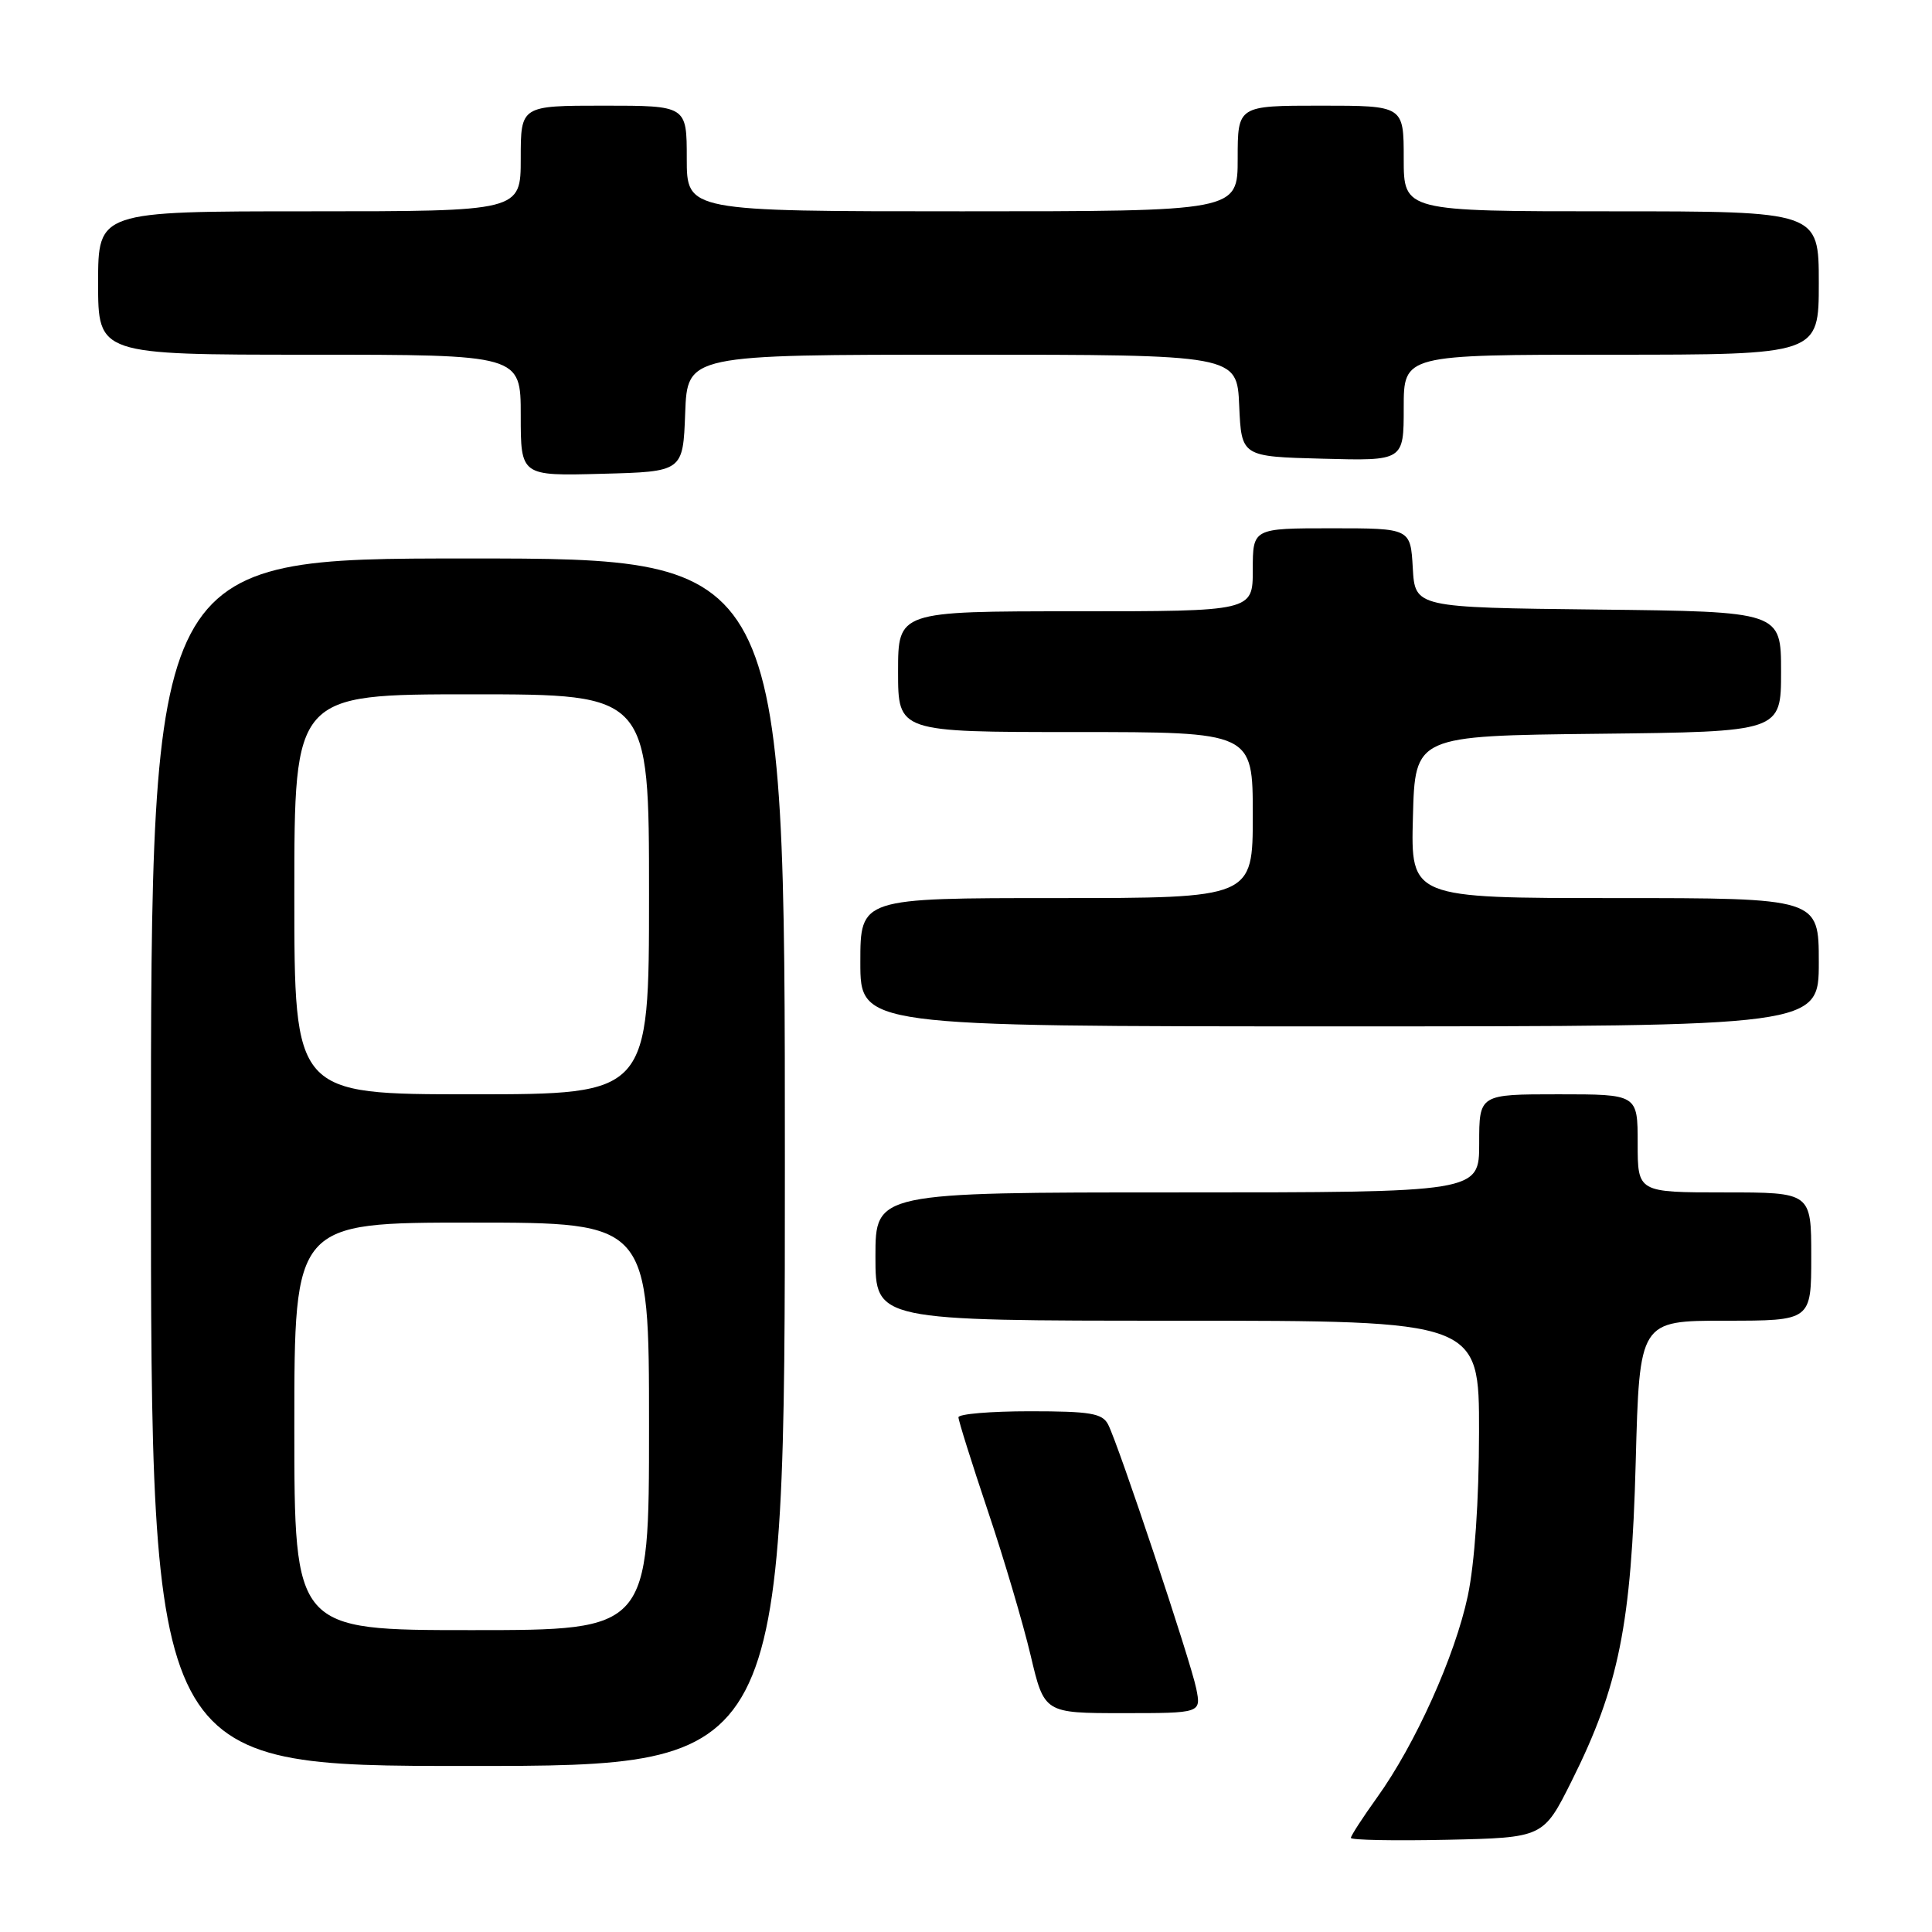 <?xml version="1.0" encoding="UTF-8" standalone="no"?>
<!DOCTYPE svg PUBLIC "-//W3C//DTD SVG 1.1//EN" "http://www.w3.org/Graphics/SVG/1.1/DTD/svg11.dtd" >
<svg xmlns="http://www.w3.org/2000/svg" xmlns:xlink="http://www.w3.org/1999/xlink" version="1.1" viewBox="0 0 256 256">
 <g >
 <path fill="currentColor"
d=" M 208.25 236.00 C 214.51 223.48 216.17 215.21 216.74 193.75 C 217.24 175.00 217.24 175.00 228.62 175.00 C 240.00 175.00 240.00 175.00 240.00 166.50 C 240.00 158.00 240.00 158.00 228.50 158.00 C 217.00 158.00 217.00 158.00 217.00 151.50 C 217.00 145.00 217.00 145.00 206.50 145.00 C 196.00 145.00 196.00 145.00 196.00 151.50 C 196.00 158.00 196.00 158.00 156.00 158.00 C 116.00 158.00 116.00 158.00 116.00 166.50 C 116.00 175.00 116.00 175.00 156.00 175.00 C 196.00 175.00 196.00 175.00 195.98 189.75 C 195.97 198.88 195.40 207.16 194.49 211.47 C 192.80 219.43 187.54 231.12 182.46 238.19 C 180.56 240.84 179.00 243.24 179.00 243.53 C 179.00 243.82 184.74 243.93 191.75 243.78 C 204.50 243.50 204.50 243.50 208.25 236.00 Z  M 104.00 154.00 C 104.00 74.00 104.00 74.00 62.00 74.00 C 20.00 74.00 20.00 74.00 20.00 154.00 C 20.00 234.00 20.00 234.00 62.00 234.00 C 104.00 234.00 104.00 234.00 104.00 154.00 Z  M 158.51 223.75 C 157.76 220.06 148.21 191.42 146.83 188.75 C 146.07 187.27 144.47 187.00 136.46 187.00 C 131.26 187.00 127.00 187.36 127.00 187.80 C 127.00 188.24 128.74 193.78 130.87 200.13 C 133.01 206.47 135.56 215.11 136.56 219.33 C 138.37 227.00 138.37 227.00 148.76 227.00 C 159.16 227.00 159.16 227.00 158.51 223.75 Z  M 241.00 127.50 C 241.00 119.00 241.00 119.00 213.97 119.00 C 186.93 119.00 186.93 119.00 187.22 108.25 C 187.50 97.50 187.50 97.50 211.75 97.23 C 236.00 96.96 236.00 96.96 236.00 89.00 C 236.00 81.04 236.00 81.04 211.75 80.77 C 187.50 80.50 187.50 80.50 187.20 75.25 C 186.90 70.00 186.90 70.00 176.45 70.00 C 166.00 70.00 166.00 70.00 166.00 75.50 C 166.00 81.00 166.00 81.00 142.50 81.00 C 119.00 81.00 119.00 81.00 119.00 89.00 C 119.00 97.00 119.00 97.00 142.50 97.00 C 166.00 97.00 166.00 97.00 166.00 108.00 C 166.00 119.00 166.00 119.00 140.00 119.00 C 114.00 119.00 114.00 119.00 114.00 127.50 C 114.00 136.00 114.00 136.00 177.50 136.00 C 241.00 136.00 241.00 136.00 241.00 127.50 Z  M 90.79 54.75 C 91.08 47.00 91.08 47.00 127.50 47.00 C 163.91 47.00 163.91 47.00 164.20 53.75 C 164.50 60.50 164.50 60.50 175.25 60.78 C 186.00 61.07 186.00 61.07 186.00 54.03 C 186.00 47.00 186.00 47.00 213.50 47.00 C 241.00 47.00 241.00 47.00 241.00 37.50 C 241.00 28.00 241.00 28.00 213.50 28.00 C 186.00 28.00 186.00 28.00 186.00 21.00 C 186.00 14.00 186.00 14.00 175.00 14.00 C 164.00 14.00 164.00 14.00 164.00 21.00 C 164.00 28.00 164.00 28.00 127.50 28.00 C 91.00 28.00 91.00 28.00 91.00 21.00 C 91.00 14.00 91.00 14.00 80.00 14.00 C 69.00 14.00 69.00 14.00 69.00 21.00 C 69.00 28.00 69.00 28.00 41.00 28.00 C 13.00 28.00 13.00 28.00 13.00 37.50 C 13.00 47.00 13.00 47.00 41.00 47.00 C 69.00 47.00 69.00 47.00 69.00 55.03 C 69.00 63.07 69.00 63.07 79.75 62.78 C 90.50 62.50 90.50 62.50 90.79 54.75 Z  M 39.00 189.00 C 39.00 162.00 39.00 162.00 62.50 162.00 C 86.00 162.00 86.00 162.00 86.00 189.00 C 86.00 216.00 86.00 216.00 62.50 216.00 C 39.00 216.00 39.00 216.00 39.00 189.00 Z  M 39.00 118.50 C 39.00 92.00 39.00 92.00 62.50 92.00 C 86.00 92.00 86.00 92.00 86.00 118.50 C 86.00 145.00 86.00 145.00 62.50 145.00 C 39.00 145.00 39.00 145.00 39.00 118.50 Z "/>
</g>
</svg>